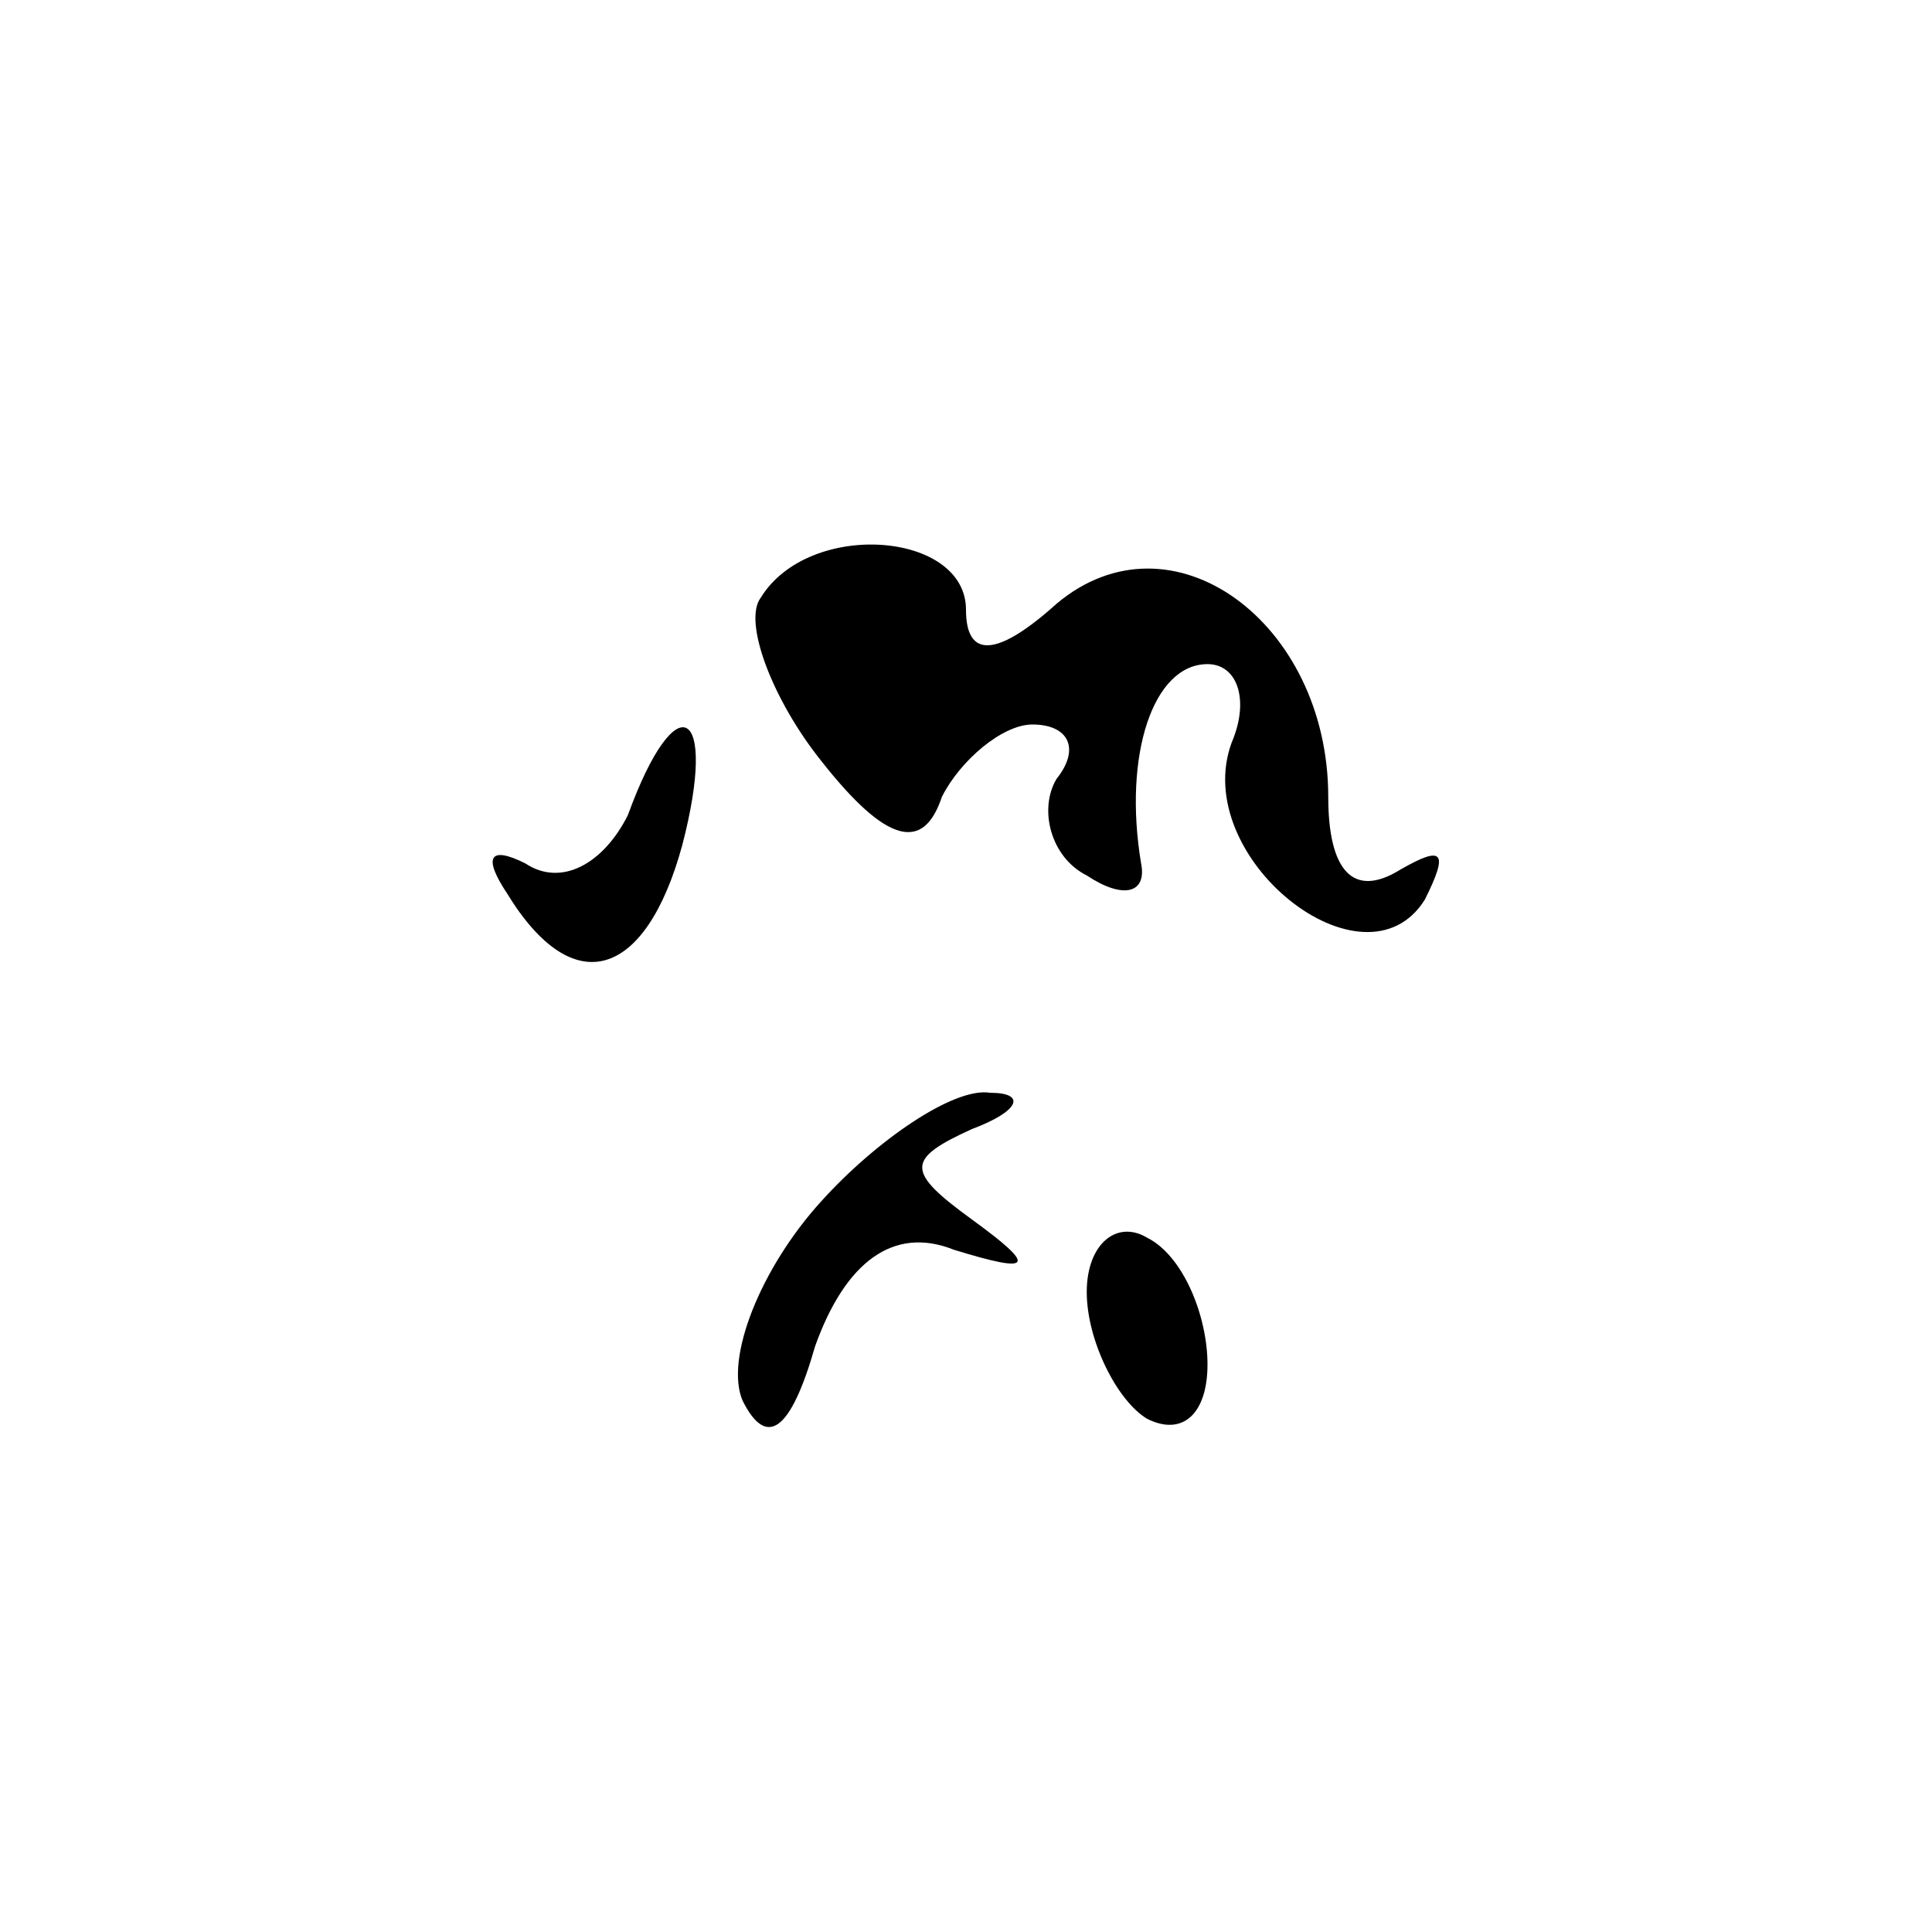 <?xml version="1.0" standalone="no"?>
<!DOCTYPE svg PUBLIC "-//W3C//DTD SVG 20010904//EN"
 "http://www.w3.org/TR/2001/REC-SVG-20010904/DTD/svg10.dtd">
<svg version="1.0" xmlns="http://www.w3.org/2000/svg"
 width="32pt" height="32pt" viewBox="0 0 32 32"
 preserveAspectRatio="xMidYMid meet">
<g transform="translate(0,32) scale(0.1,-0.1)"
fill="#000000" stroke="none">
<path fill="#000000" stroke="none" d="M126 221 c-3 -4 2 -17 10 -27 11 -14
17 -15 20 -6 3 6 10 12 15 12 6 0 8 -4 4 -9 -3 -5 -1 -13 5 -16 6 -4 10 -3 9
2 -3 18 2 33 11 33 5 0 7 -6 4 -13 -7 -19 22 -42 32 -26 4 8 3 9 -4 5 -8 -5
-12 0 -12 12 0 29 -26 48 -45 32 -10 -9 -15 -9 -15 -1 0 13 -26 15 -34 2z"/>
<path fill="#000000" stroke="none" d="M104 185 c-4 -8 -11 -12 -17 -8 -6 3
-7 1 -3 -5 11 -18 23 -14 29 8 6 23 -1 27 -9 5z"/>
<path fill="#000000" stroke="none" d="M136 121 c-10 -11 -16 -26 -13 -33 4
-8 8 -5 12 9 5 14 13 20 23 16 13 -4 14 -3 3 5 -11 8 -11 10 0 15 8 3 9 6 3 6
-6 1 -19 -8 -28 -18z"/>
<path fill="#000000" stroke="none" d="M180 106 c0 -8 5 -18 10 -21 6 -3 10 1
10 9 0 8 -4 18 -10 21 -5 3 -10 -1 -10 -9z"/>
</g>
</svg>
